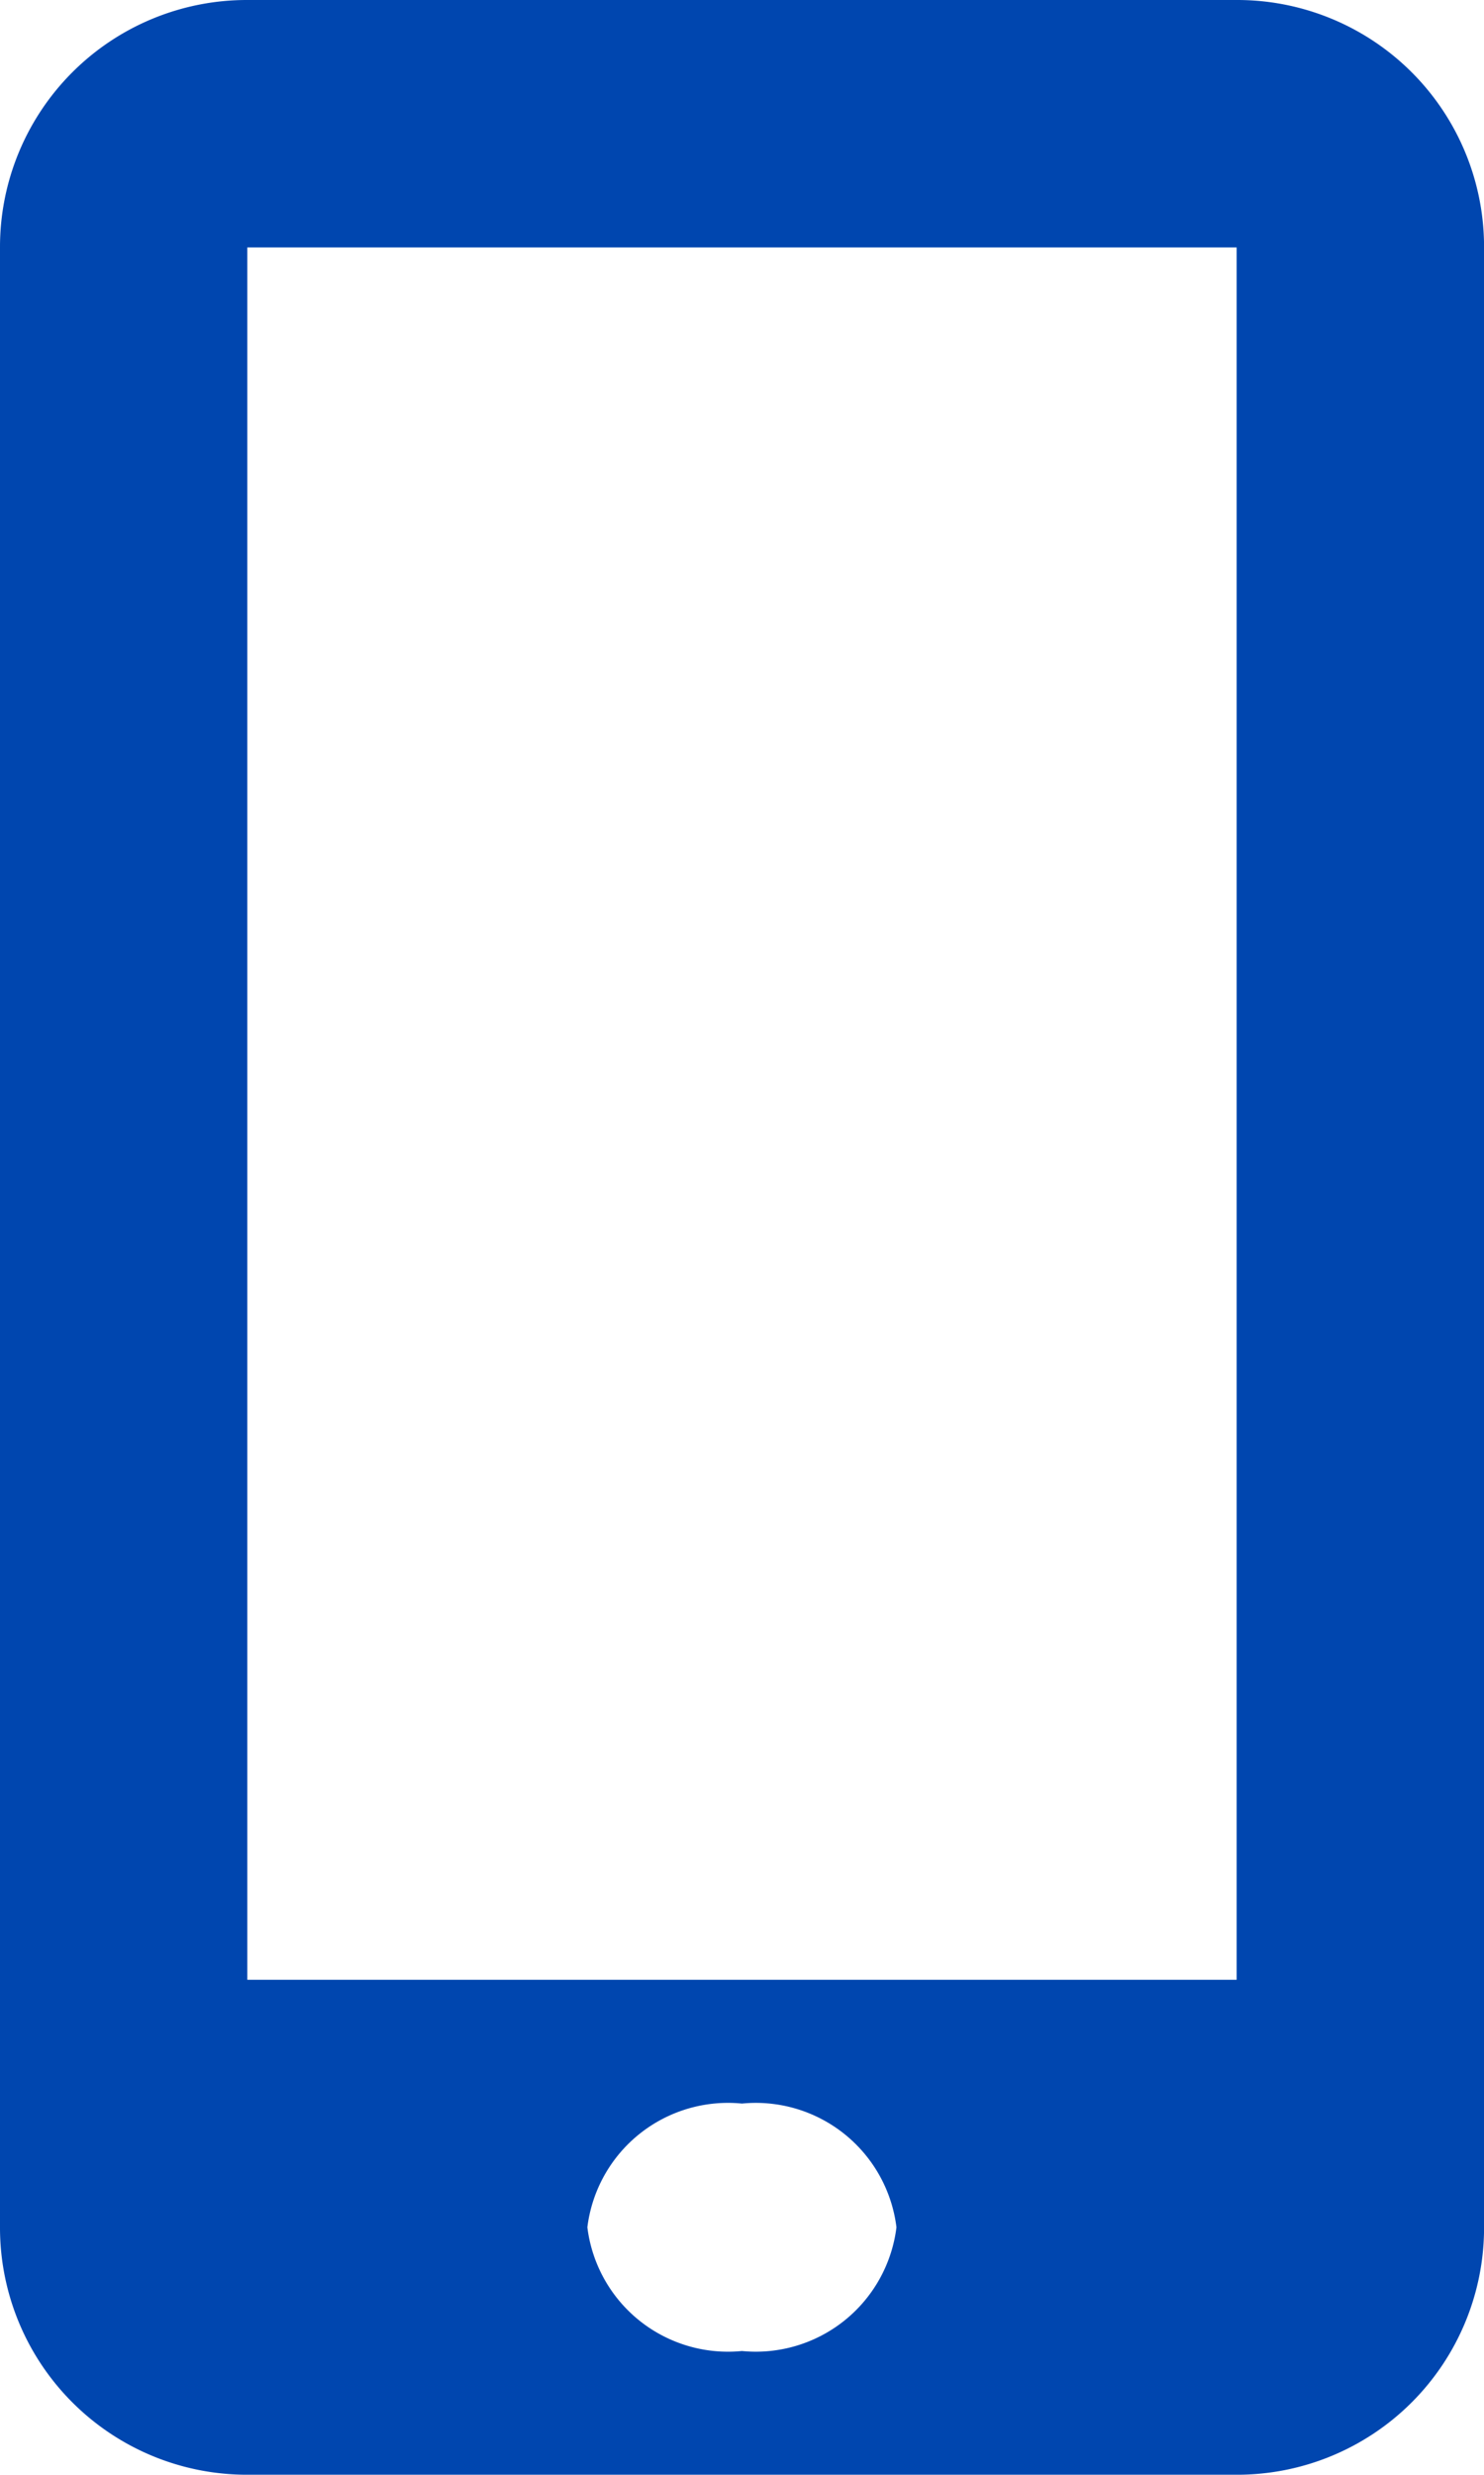 <svg xmlns="http://www.w3.org/2000/svg" width="24.831" height="41.384" viewBox="0 0 24.831 41.384"><path d="M24.7,0H8.13A4.13,4.13,0,0,0,4,4.13V37.252a4.132,4.132,0,0,0,4.13,4.132H24.7a4.132,4.132,0,0,0,4.132-4.13V4.13A4.13,4.13,0,0,0,24.7,0ZM16.415,39.315a2.371,2.371,0,0,1-2.587-2.069,2.371,2.371,0,0,1,2.587-2.069A2.371,2.371,0,0,1,19,37.246,2.371,2.371,0,0,1,16.415,39.315Zm8.277-6.208H8.138V4.138H24.692Z" transform="translate(-4)" fill="#0046af"/></svg>